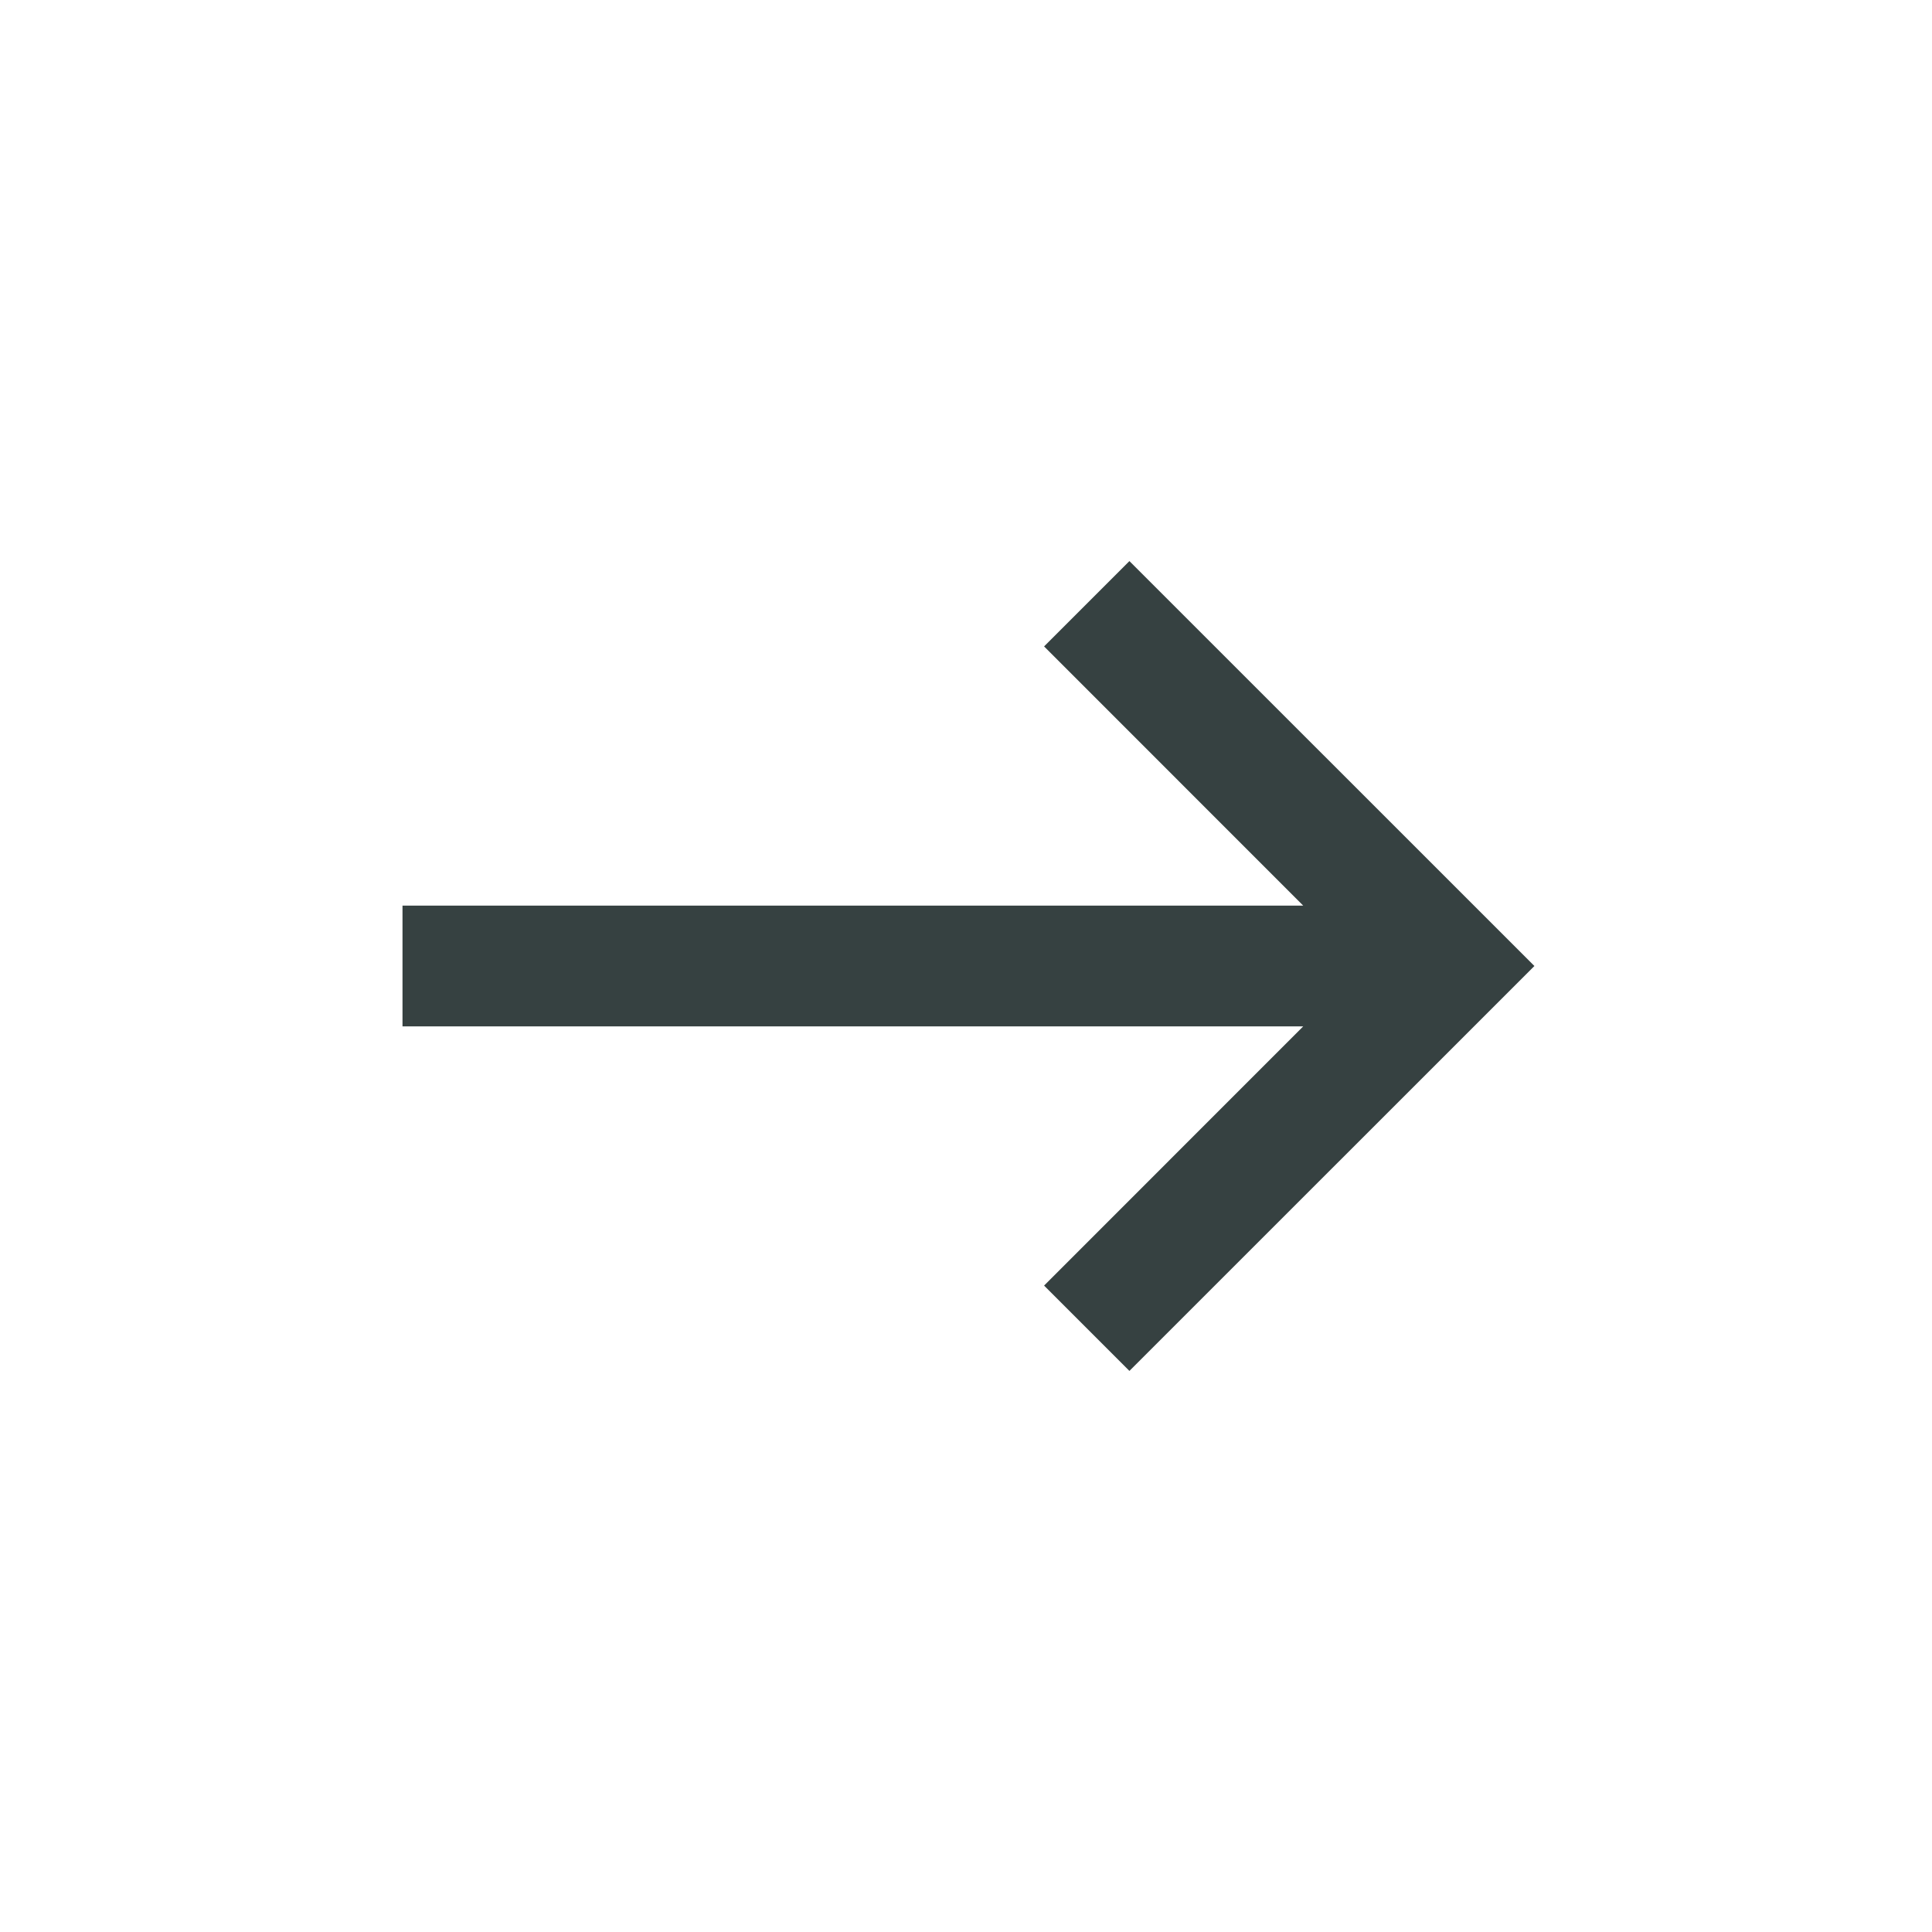 <svg width="24" height="24" viewBox="0 0 24 24" fill="none" xmlns="http://www.w3.org/2000/svg">
<path fill-rule="evenodd" clip-rule="evenodd" d="M14.03 6.97L19.061 12L14.03 17.03L12.97 15.97L16.189 12.75L5 12.75V11.25L16.189 11.25L12.97 8.03L14.03 6.97Z" fill="#364141"/>
</svg>
